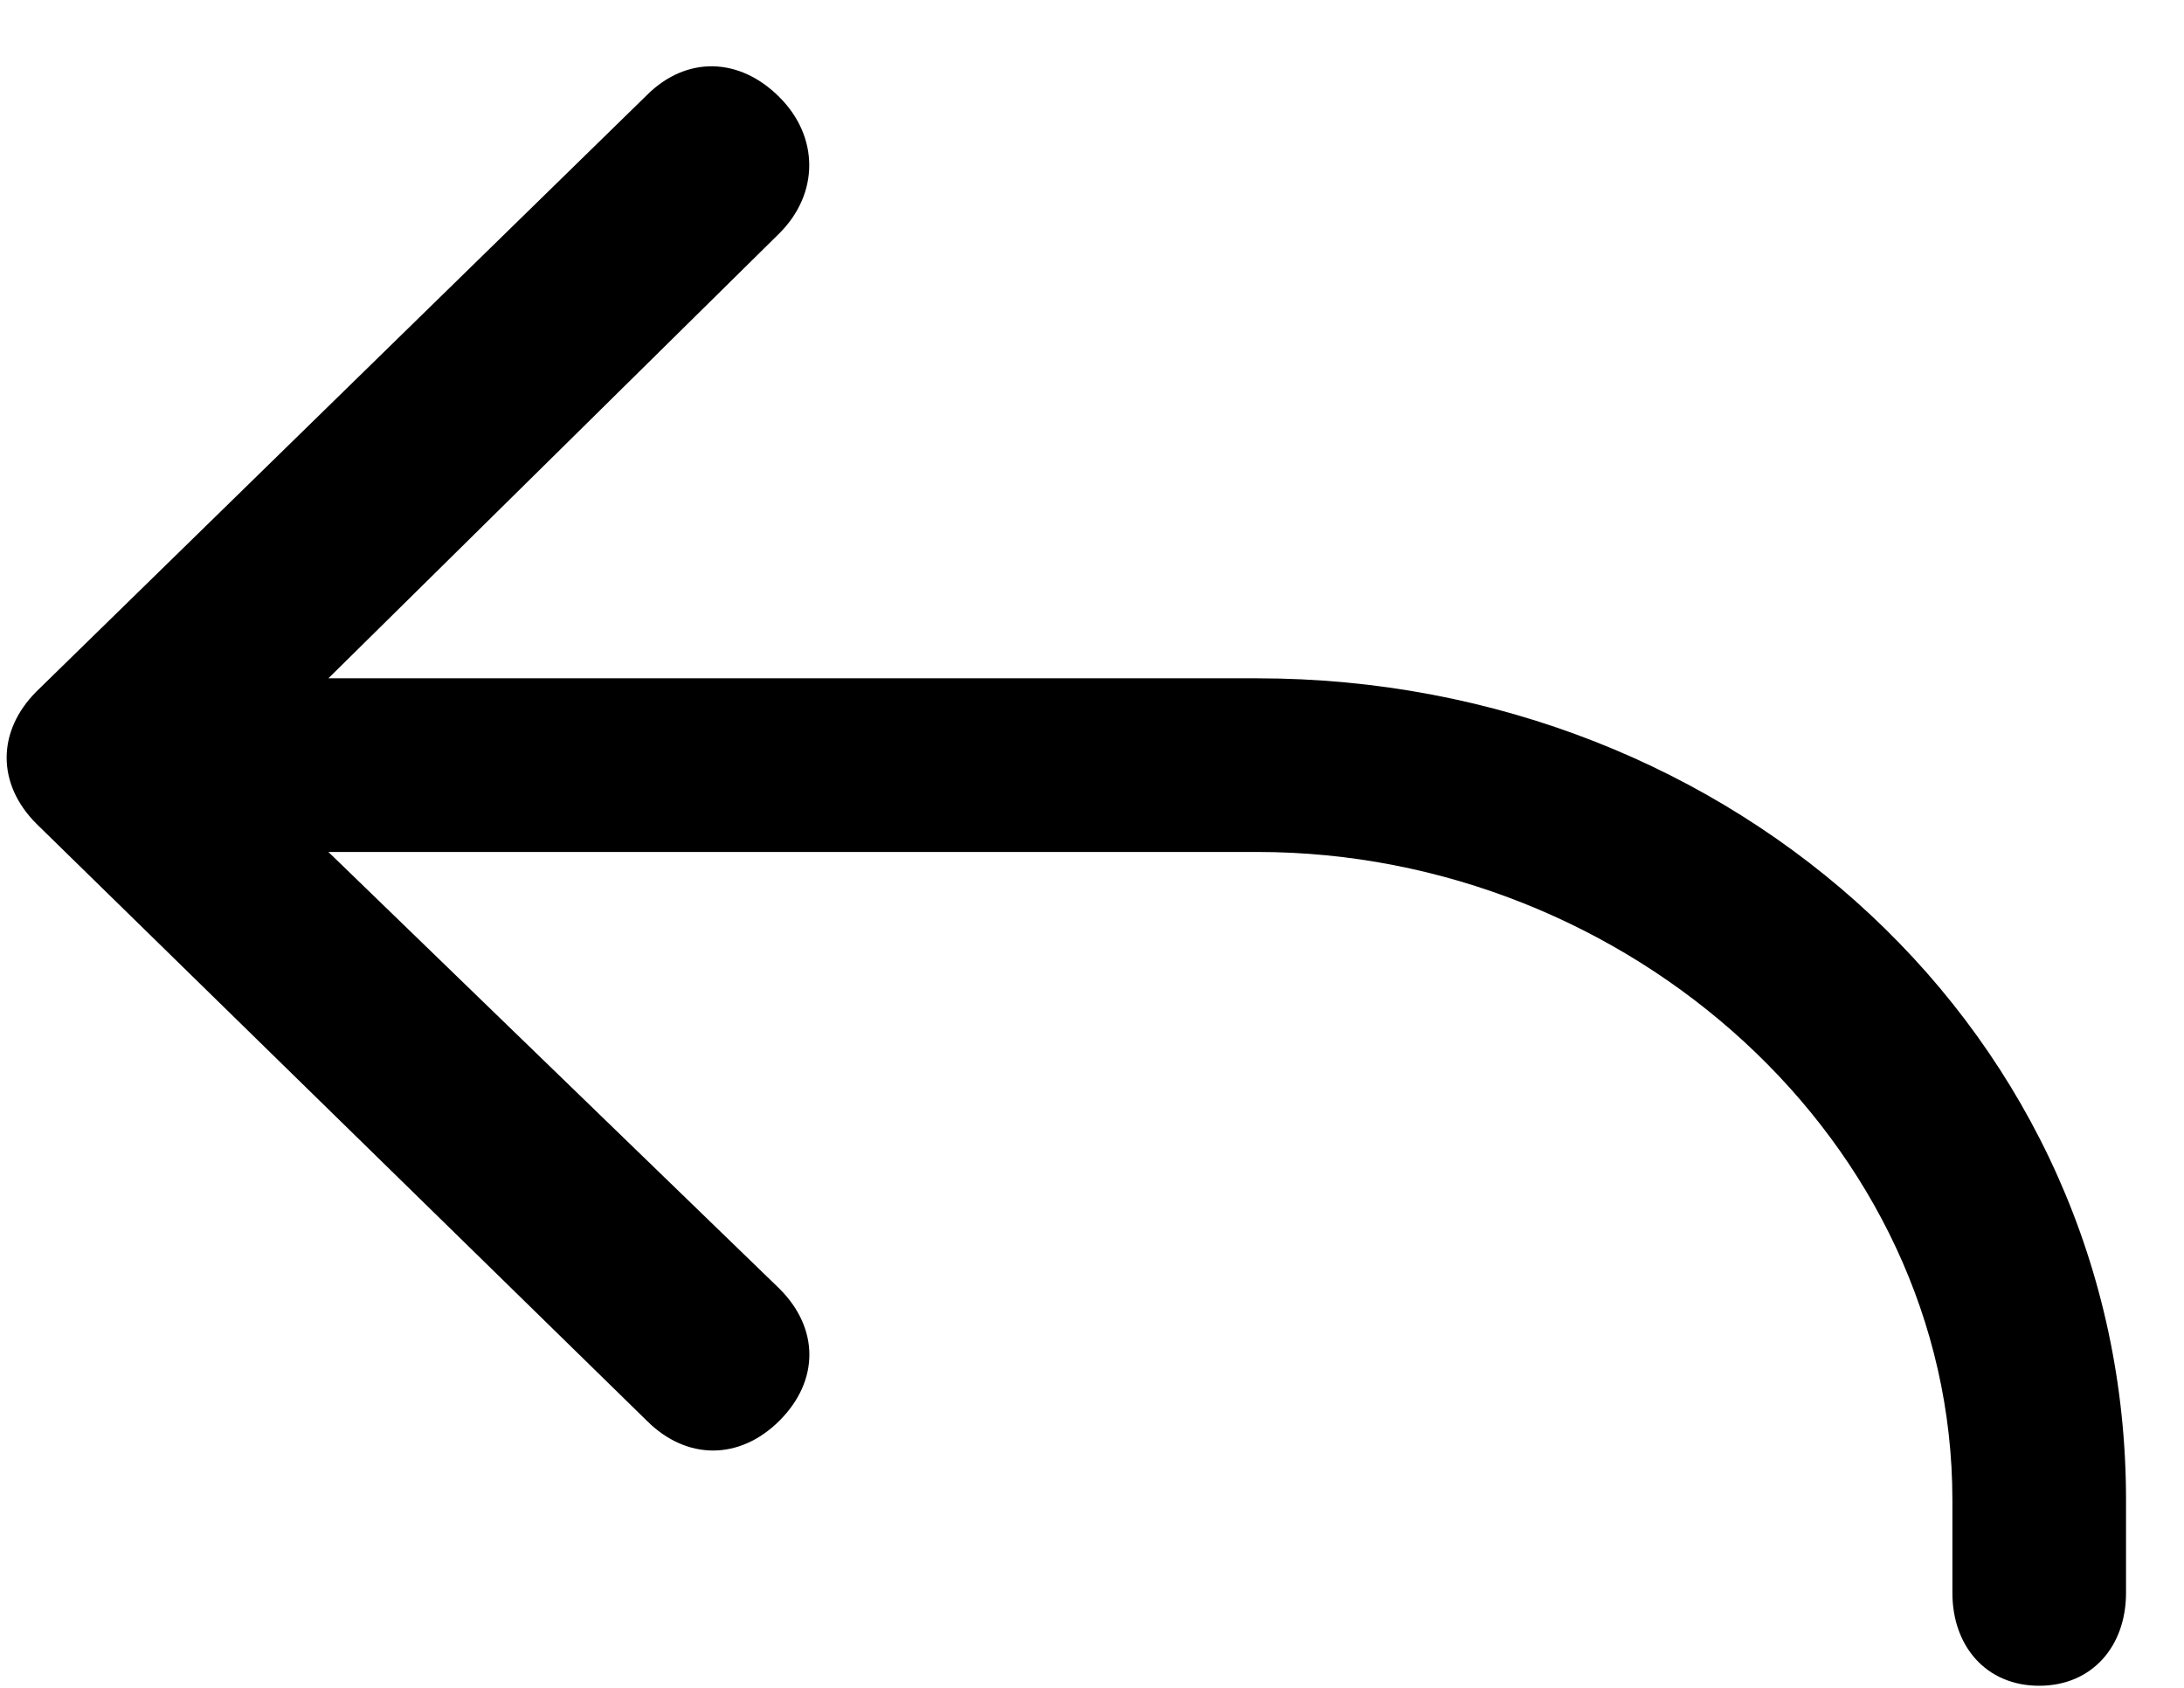 <?xml version="1.0" encoding="UTF-8"?>
<svg width="22px" height="17px" viewBox="0 0 22 17" version="1.1" xmlns="http://www.w3.org/2000/svg" xmlns:xlink="http://www.w3.org/1999/xlink">
    <!-- Generator: Sketch 60 (88103) - https://sketch.com -->
    <title>icon_gd_back_pre</title>
    <desc>Created with Sketch.</desc>
    <g id="zoocreator" stroke="none" stroke-width="1" fill="none" fill-rule="evenodd">
        <g id="10-来电秀工具-视频" transform="translate(-24, -834)" fill="#000000" fill-rule="nonzero">
            <g id="轨道区/默认" transform="translate(0, 763)">
                <g transform="translate(0, 53)" id="时间轴">
                    <g>
                        <g id="后退" transform="translate(24, 18)">
                            <path d="M12.664,6.832 L3.308,6.832 L7.851,2.35 C8.252,1.95 8.252,1.378 7.851,0.978 C7.451,0.577 6.916,0.558 6.514,0.96 L0.367,6.965 C-0.033,7.366 -0.033,7.897 0.367,8.297 L6.516,14.31 C6.916,14.71 7.451,14.71 7.853,14.308 C8.253,13.907 8.253,13.381 7.853,12.981 L3.308,8.581 L12.664,8.581 C16.405,8.581 19.667,11.5 19.667,15.108 L19.667,16.044 C19.667,16.579 20.006,16.979 20.541,16.979 C21.076,16.979 21.416,16.579 21.416,16.044 L21.416,15.108 C21.416,10.43 17.475,6.832 12.664,6.832 L12.664,6.832 Z" id="icon_gd_back_pre"></path>
                        </g>
                    </g>
                </g>
            </g>
        </g>
    </g>
</svg>